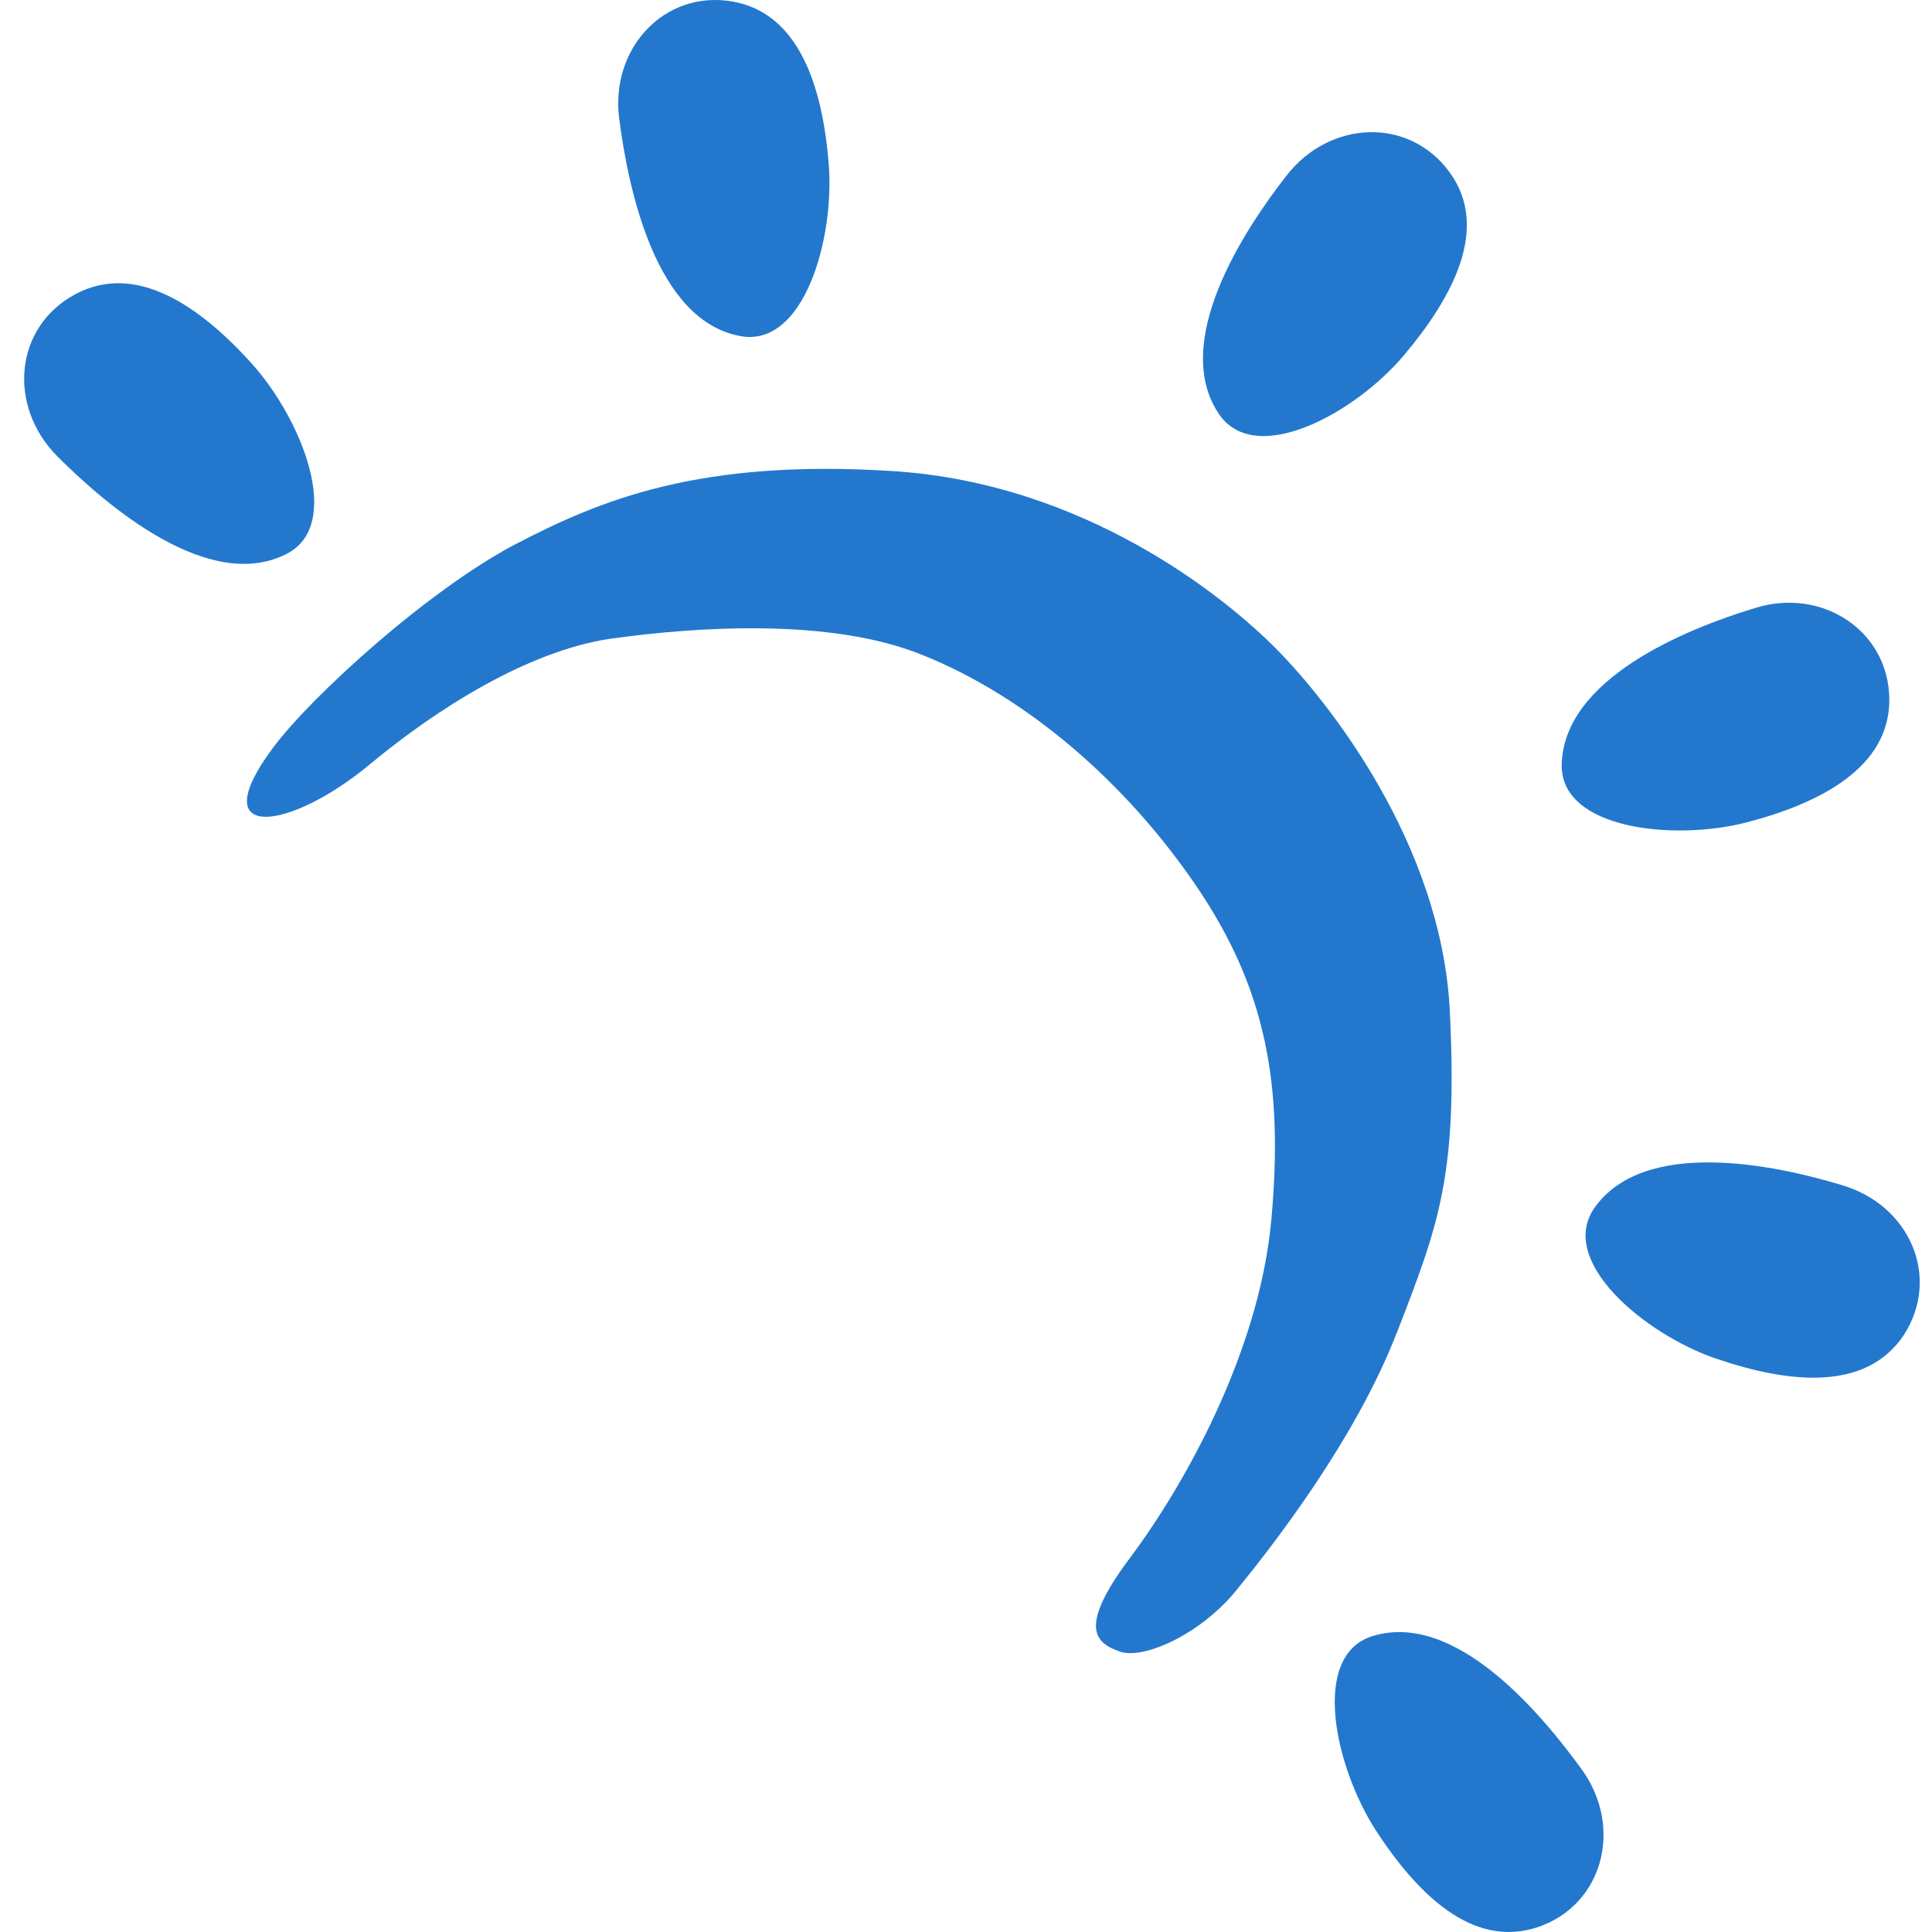 <svg width="30" height="30" viewBox="0 0 30 30" fill="none" xmlns="http://www.w3.org/2000/svg">
        <path fill-rule="evenodd" clip-rule="evenodd" d="M12.868 2.542C12.963 3.713 12.478 5.417 11.484 5.216C10.183 4.968 9.757 2.944 9.615 1.844C9.473 0.756 10.313 -0.155 11.366 0.022C12.419 0.2 12.774 1.371 12.868 2.542ZM4.444 8.604C5.343 8.155 4.692 6.51 3.9 5.635C3.107 4.759 2.113 4.061 1.167 4.57C0.22 5.079 0.114 6.309 0.894 7.09C1.675 7.871 3.249 9.207 4.444 8.604ZM4.232 11.621C4.835 10.805 6.669 9.148 8.006 8.45C9.343 7.752 10.881 7.125 13.862 7.315C16.844 7.504 19.02 9.267 19.825 10.083C20.63 10.899 22.369 13.088 22.511 15.667C22.64 18.241 22.346 19 21.699 20.672L21.694 20.683C21.044 22.363 19.766 23.996 19.198 24.694C18.63 25.392 17.731 25.783 17.376 25.641C17.021 25.511 16.725 25.286 17.542 24.197C18.358 23.109 19.553 21.026 19.742 18.933C19.931 16.838 19.659 15.348 18.571 13.751C17.483 12.153 15.944 10.816 14.312 10.166C12.904 9.598 10.845 9.728 9.485 9.917C8.195 10.107 6.787 11.006 5.77 11.846C4.504 12.911 3.143 13.088 4.232 11.621ZM18.926 6.427C19.494 7.267 21.044 6.415 21.801 5.516C22.558 4.617 23.138 3.541 22.511 2.677C21.884 1.813 20.653 1.861 19.979 2.724C19.304 3.588 18.18 5.315 18.926 6.427ZM27.125 12.769C25.989 13.064 24.226 12.875 24.25 11.869C24.285 10.533 26.19 9.764 27.243 9.444C28.284 9.113 29.325 9.787 29.337 10.852C29.349 11.917 28.26 12.473 27.125 12.769ZM24.759 18.755C24.179 19.583 25.539 20.719 26.651 21.098C27.764 21.476 28.97 21.618 29.562 20.731C30.142 19.832 29.657 18.708 28.592 18.4C27.539 18.081 25.527 17.667 24.759 18.755ZM21.363 28.421C20.724 27.427 20.346 25.7 21.316 25.404C22.593 25.014 23.919 26.587 24.569 27.486C25.208 28.385 24.889 29.58 23.883 29.923C22.866 30.267 22.002 29.403 21.363 28.421Z" fill="#2378CD"></path></svg>